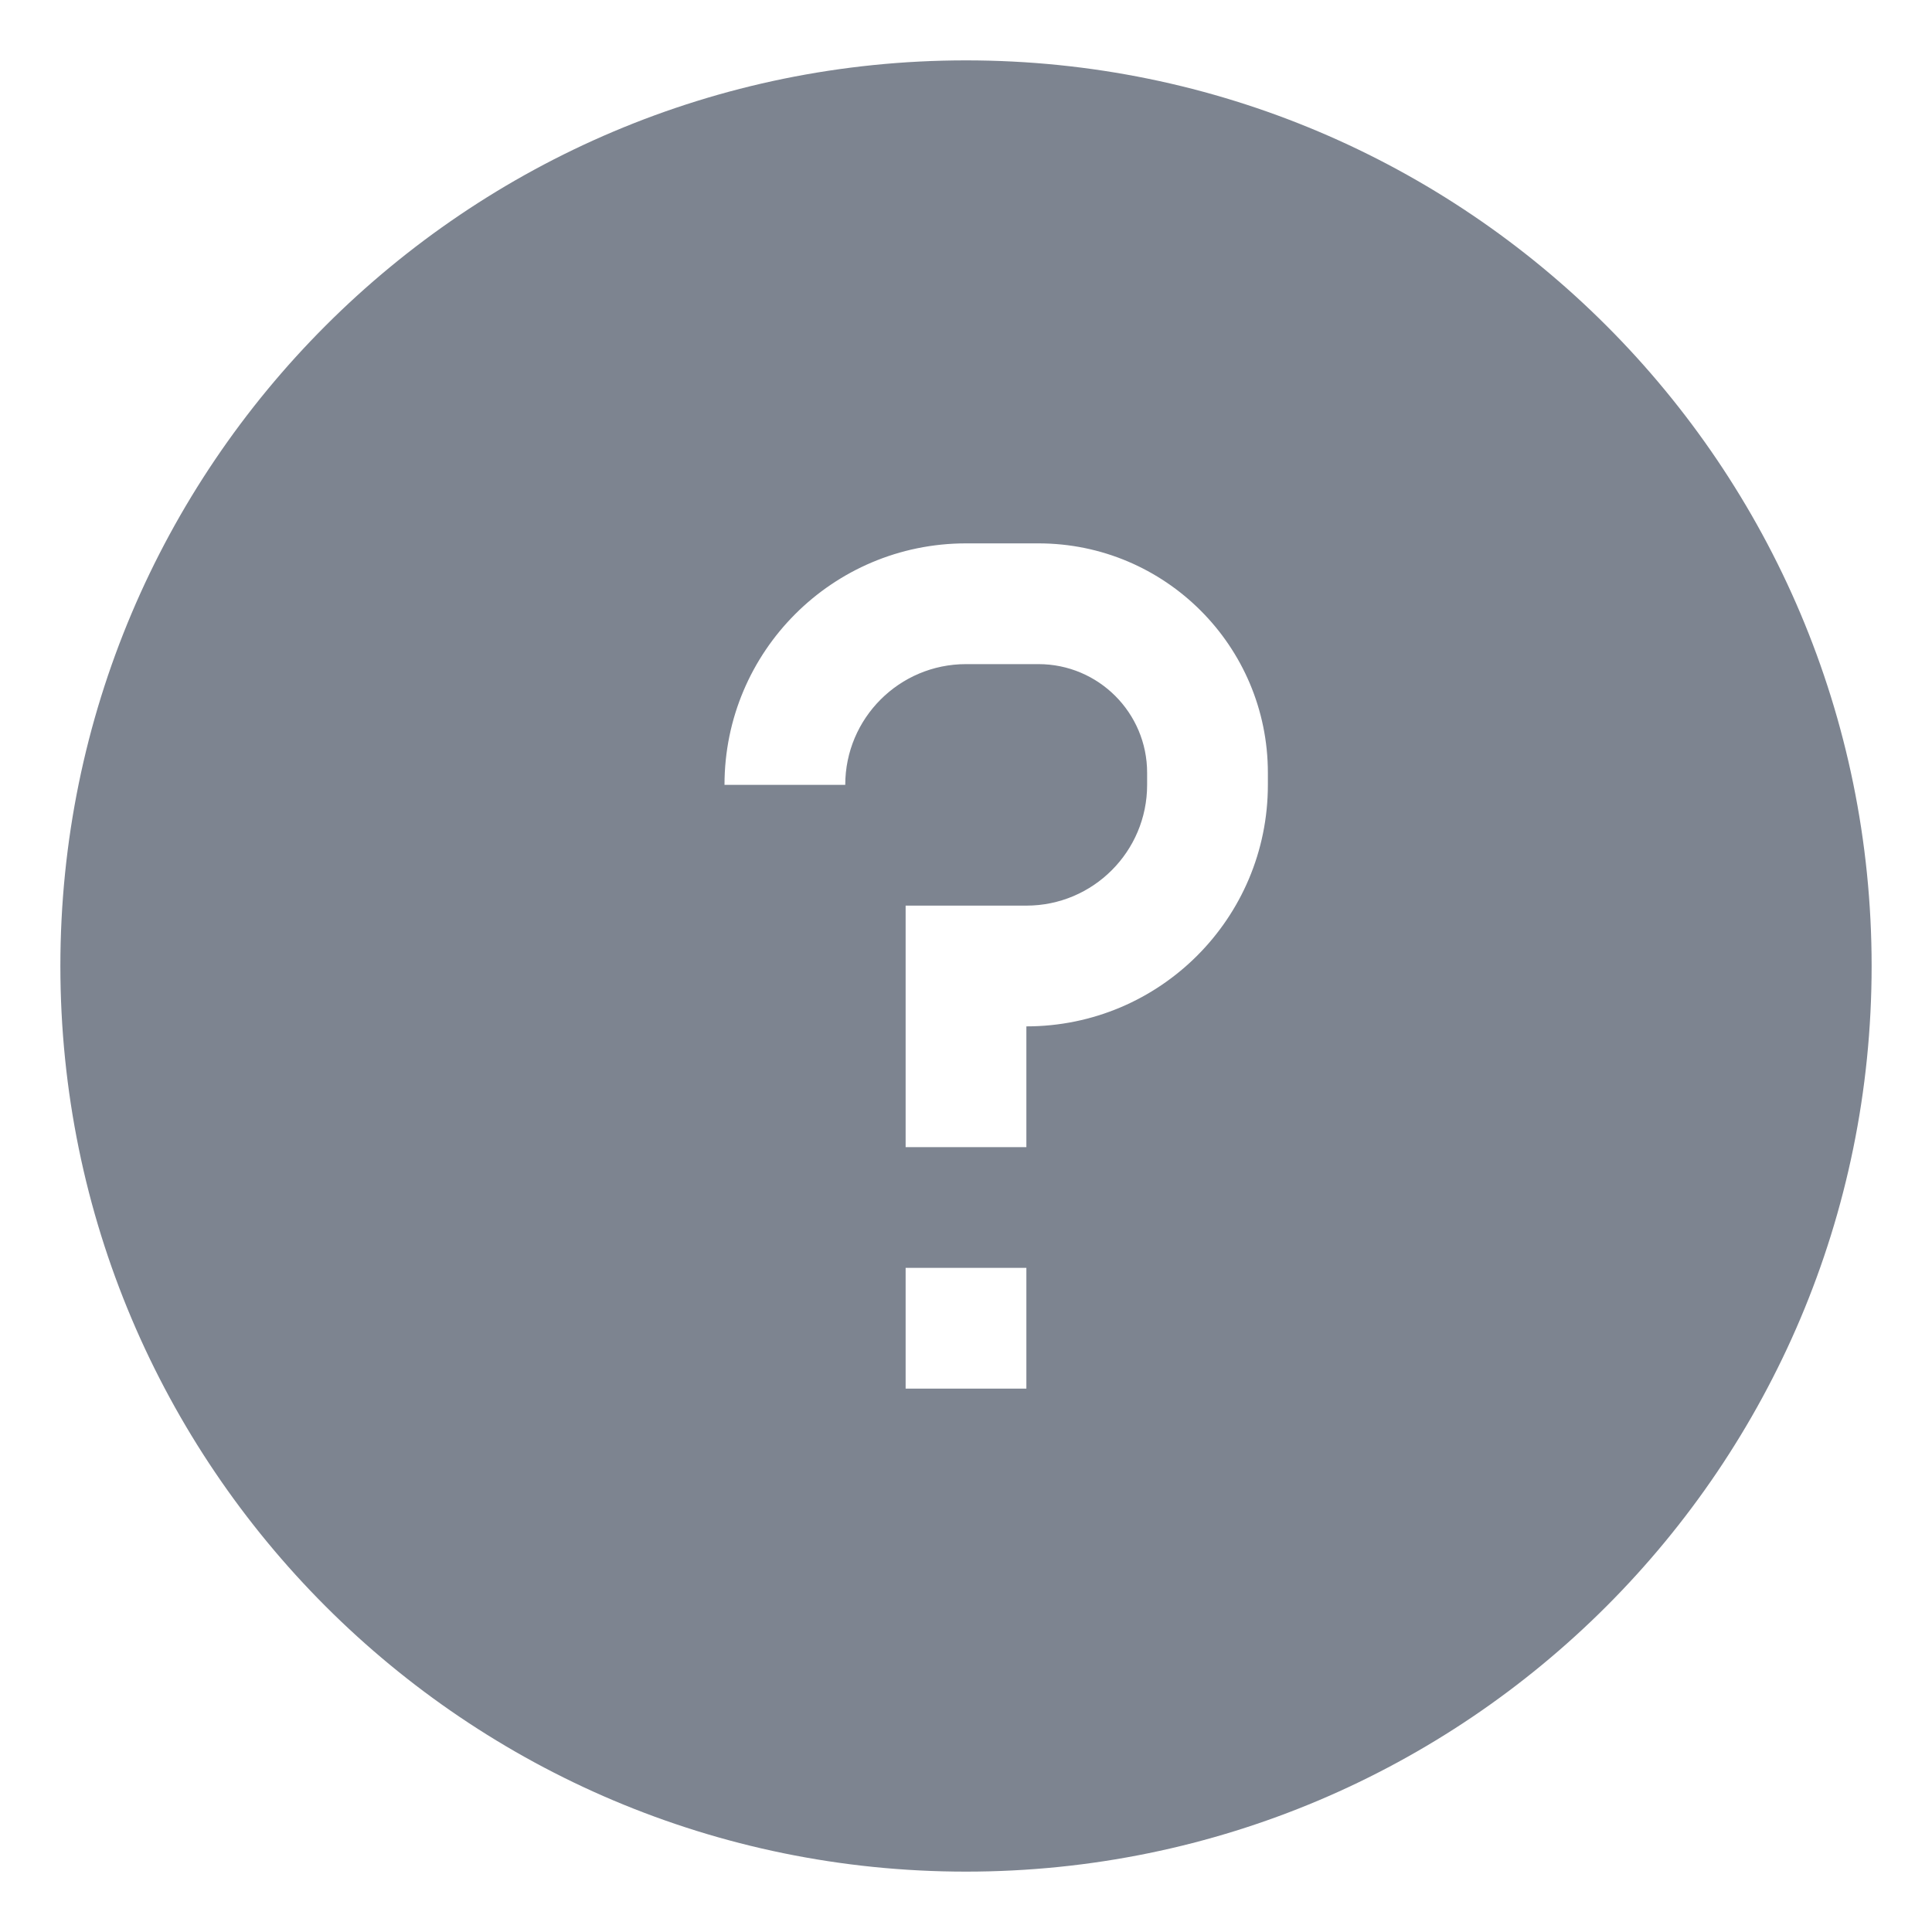 <svg width="16" height="16" viewBox="0 0 16 16" fill="none" xmlns="http://www.w3.org/2000/svg">
<path fill-rule="evenodd" clip-rule="evenodd" d="M0.5 8C0.5 3.858 3.858 0.5 8 0.5C12.142 0.5 15.5 3.858 15.5 8C15.5 12.142 12.142 15.5 8 15.5C3.858 15.5 0.5 12.142 0.5 8ZM6 6.5C6 5.395 6.895 4.5 8 4.5H8.6C9.649 4.5 10.5 5.351 10.5 6.4V6.5C10.5 7.605 9.605 8.5 8.5 8.5V9.5H7.5V7.5H8.5C9.052 7.5 9.5 7.052 9.5 6.5V6.4C9.5 5.903 9.097 5.5 8.6 5.5H8C7.448 5.5 7 5.948 7 6.5H6ZM7.5 11.5V10.5H8.5V11.5H7.5Z" fill="#7D8490"/>
</svg>
